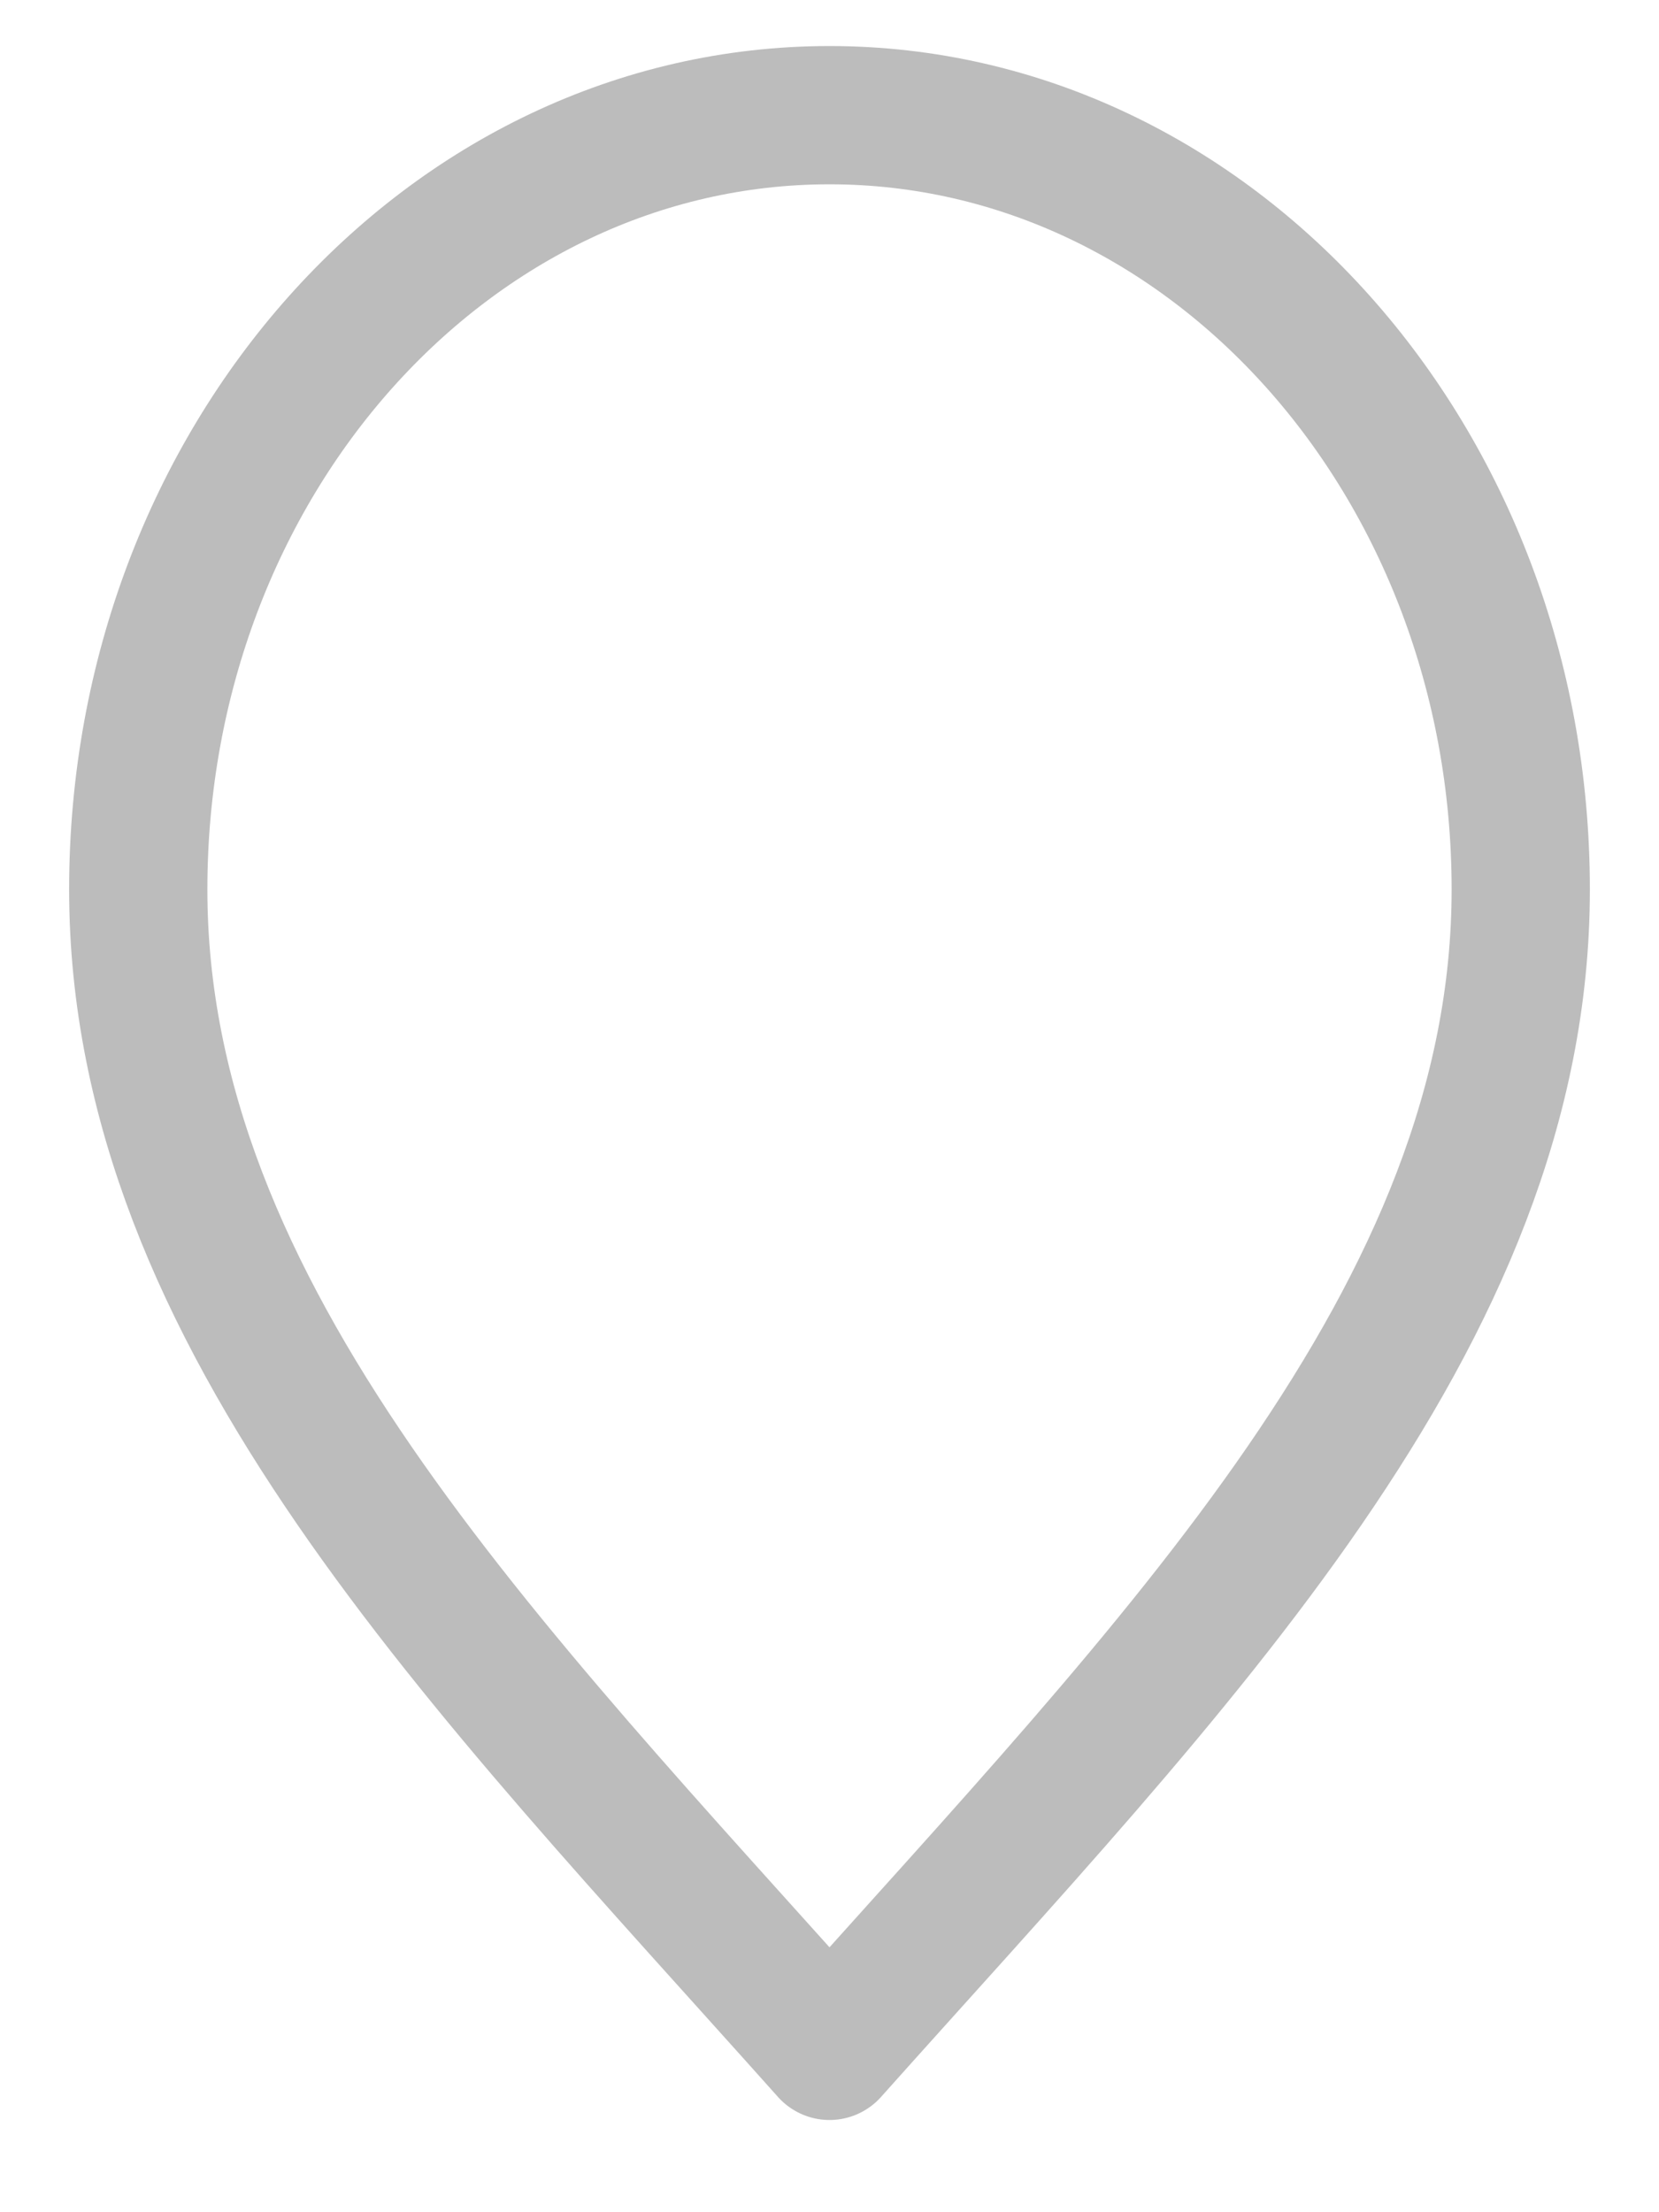 <svg width="12" height="16" viewBox="0 0 12 16" fill="none" xmlns="http://www.w3.org/2000/svg">
<path d="M6 14.833C8.5 12.033 11 9.526 11 6.433C11 3.34 8.761 0.833 6 0.833C3.239 0.833 1 3.34 1 6.433C1 9.526 3.5 12.033 6 14.833Z" stroke="#BCBCBC" stroke-linecap="round" stroke-linejoin="round"/>
</svg>
